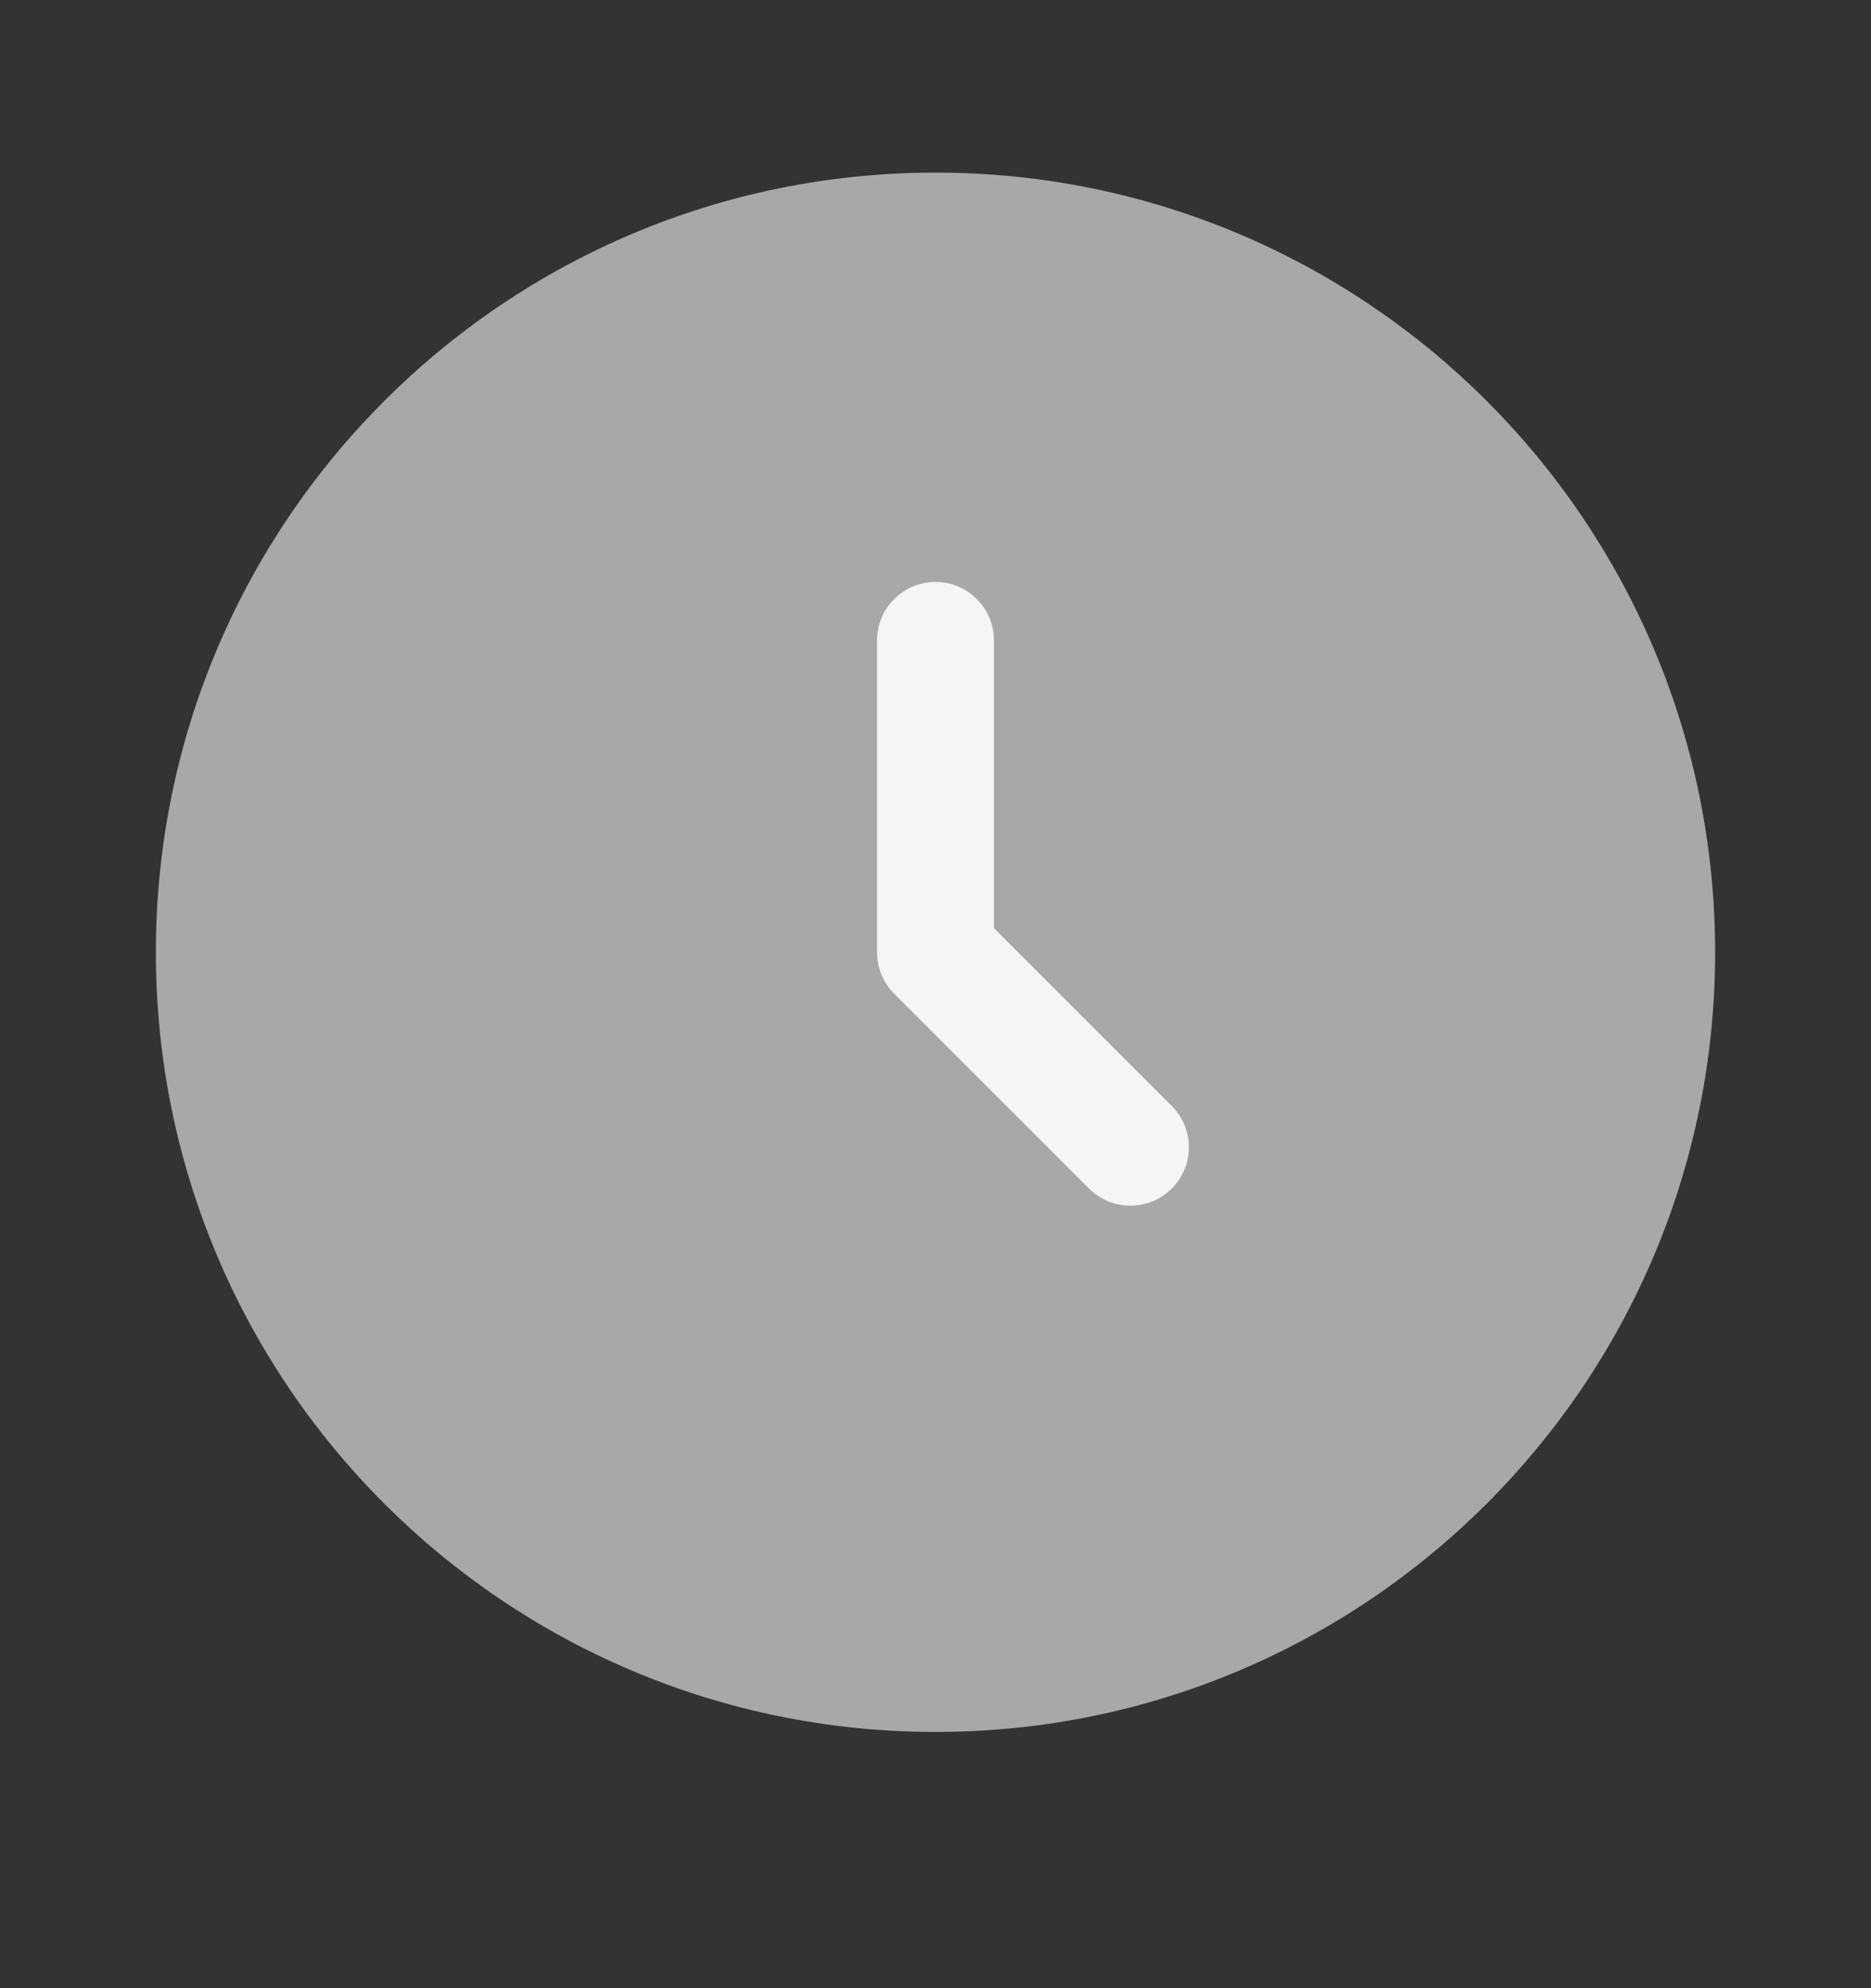 <svg width="16" height="17" viewBox="0 0 16 17" fill="none" xmlns="http://www.w3.org/2000/svg">
<rect x="0" y="0" width="16" height="17" fill="#333333" stroke="none"/>
<path d="M8 14.809C11.682 14.809 14.667 11.825 14.667 8.143C14.667 4.461 11.682 1.476 8 1.476C4.318 1.476 1.333 4.461 1.333 8.143C1.333 11.825 4.318 14.809 8 14.809Z" fill="#A8A8A8"/>
<path fill-rule="evenodd" clip-rule="evenodd" d="M8 4.976C8.276 4.976 8.5 5.2 8.5 5.476V7.936L10.02 9.456C10.216 9.651 10.216 9.968 10.02 10.163C9.825 10.358 9.508 10.358 9.313 10.163L7.646 8.496C7.553 8.403 7.5 8.275 7.5 8.143V5.476C7.5 5.2 7.724 4.976 8 4.976Z" fill="#F5F5F5"/>
</svg>
